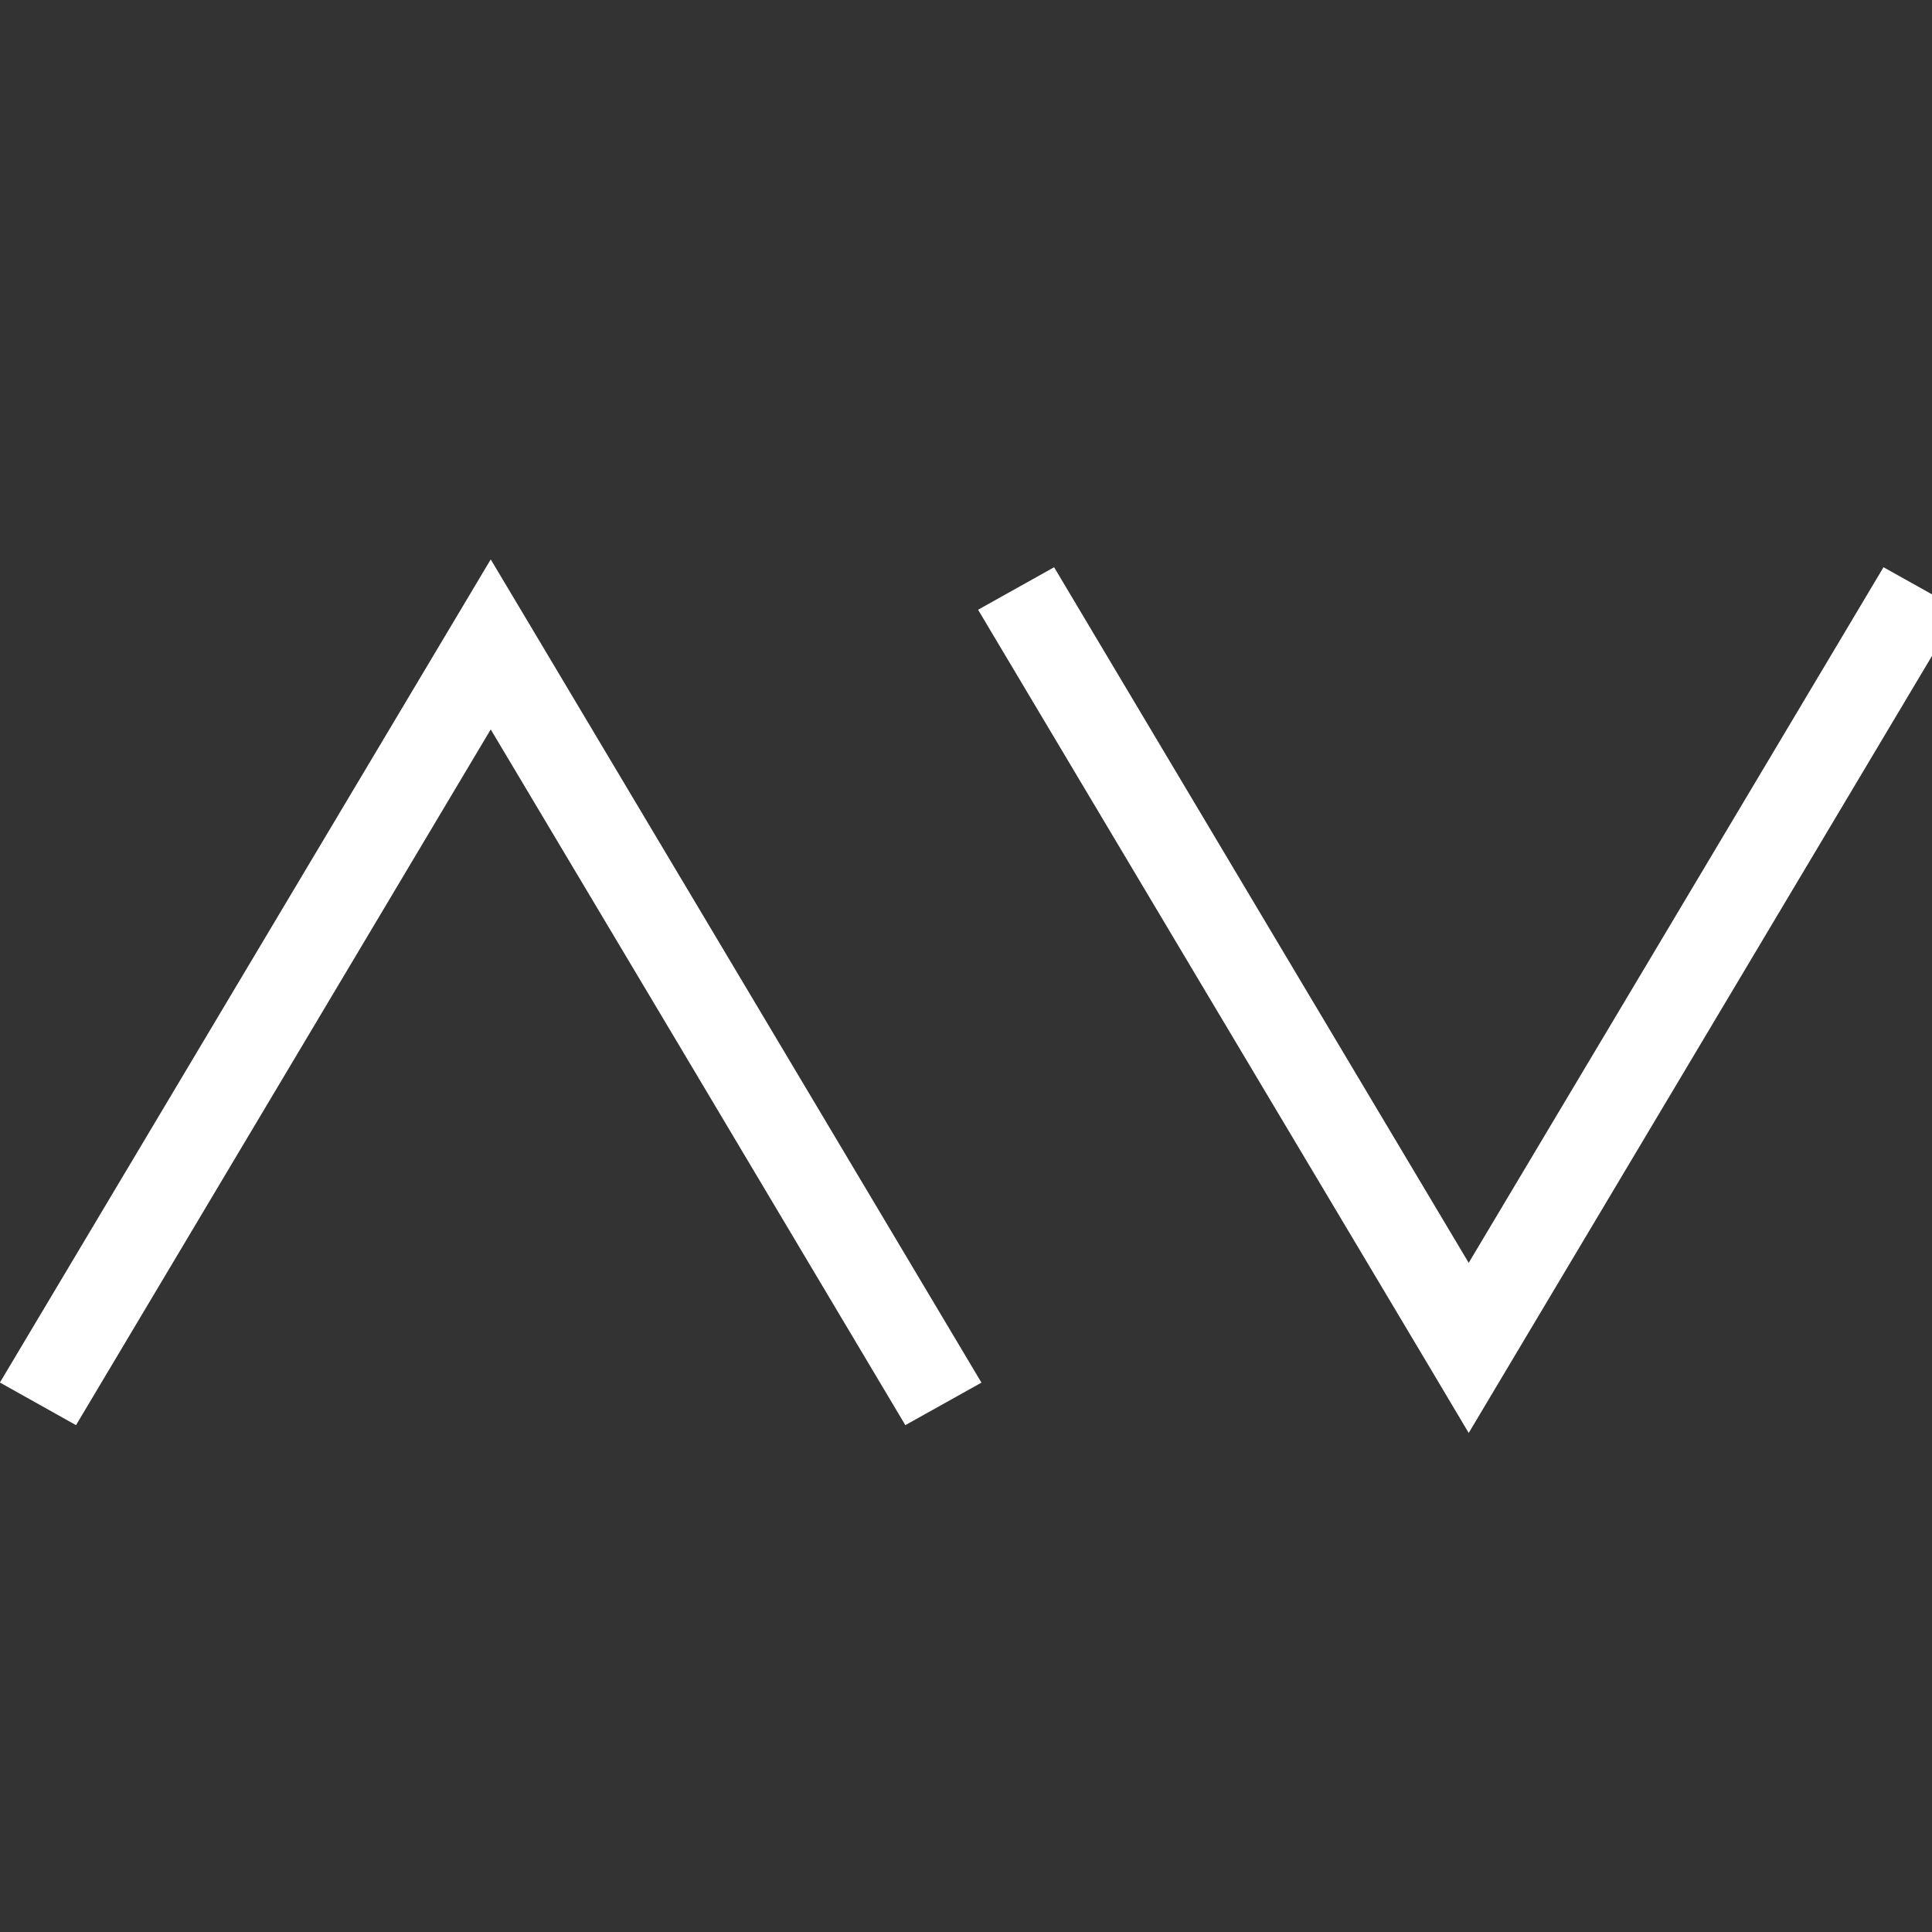<?xml version="1.0" encoding="UTF-8" standalone="no"?>
<svg width="20px" height="20px" viewBox="0 0 20 20" version="1.1" xmlns="http://www.w3.org/2000/svg" xmlns:xlink="http://www.w3.org/1999/xlink">
    <rect x="0" y="0" width="20" height="20" fill="#333333" stroke="none"/>
    <!-- Generator: Sketch 44.1 (41455) - http://www.bohemiancoding.com/sketch -->
    <title>sort-white</title>
    <desc>Created with Sketch.</desc>
    <defs></defs>
    <g id="Symbols" stroke="none" stroke-width="1" fill="none" fill-rule="evenodd">
        <g id="sort-white" fill-rule="nonzero" fill="#FFFFFF">
            <polygon id="Stroke-1" transform="translate(5.08, 10.272) rotate(-90) translate(-5.08, -10.272) " points="4.531 12.222 0.599 14.564 1.039 15.352 4.971 13.009 8.901 10.666 9.561 10.272 4.971 7.535 1.04 5.191 0.599 5.979 4.531 8.323 7.801 10.272"></polygon>
            <polygon id="Stroke-1-Copy" transform="translate(15.205, 10.353) rotate(-270) translate(-15.205, -10.353) " points="14.656 12.303 10.724 14.646 11.164 15.433 15.096 13.09 19.025 10.747 19.686 10.354 15.096 7.617 11.164 5.273 10.724 6.06 14.656 8.404 17.925 10.354"></polygon>
        </g>
    </g>
</svg>